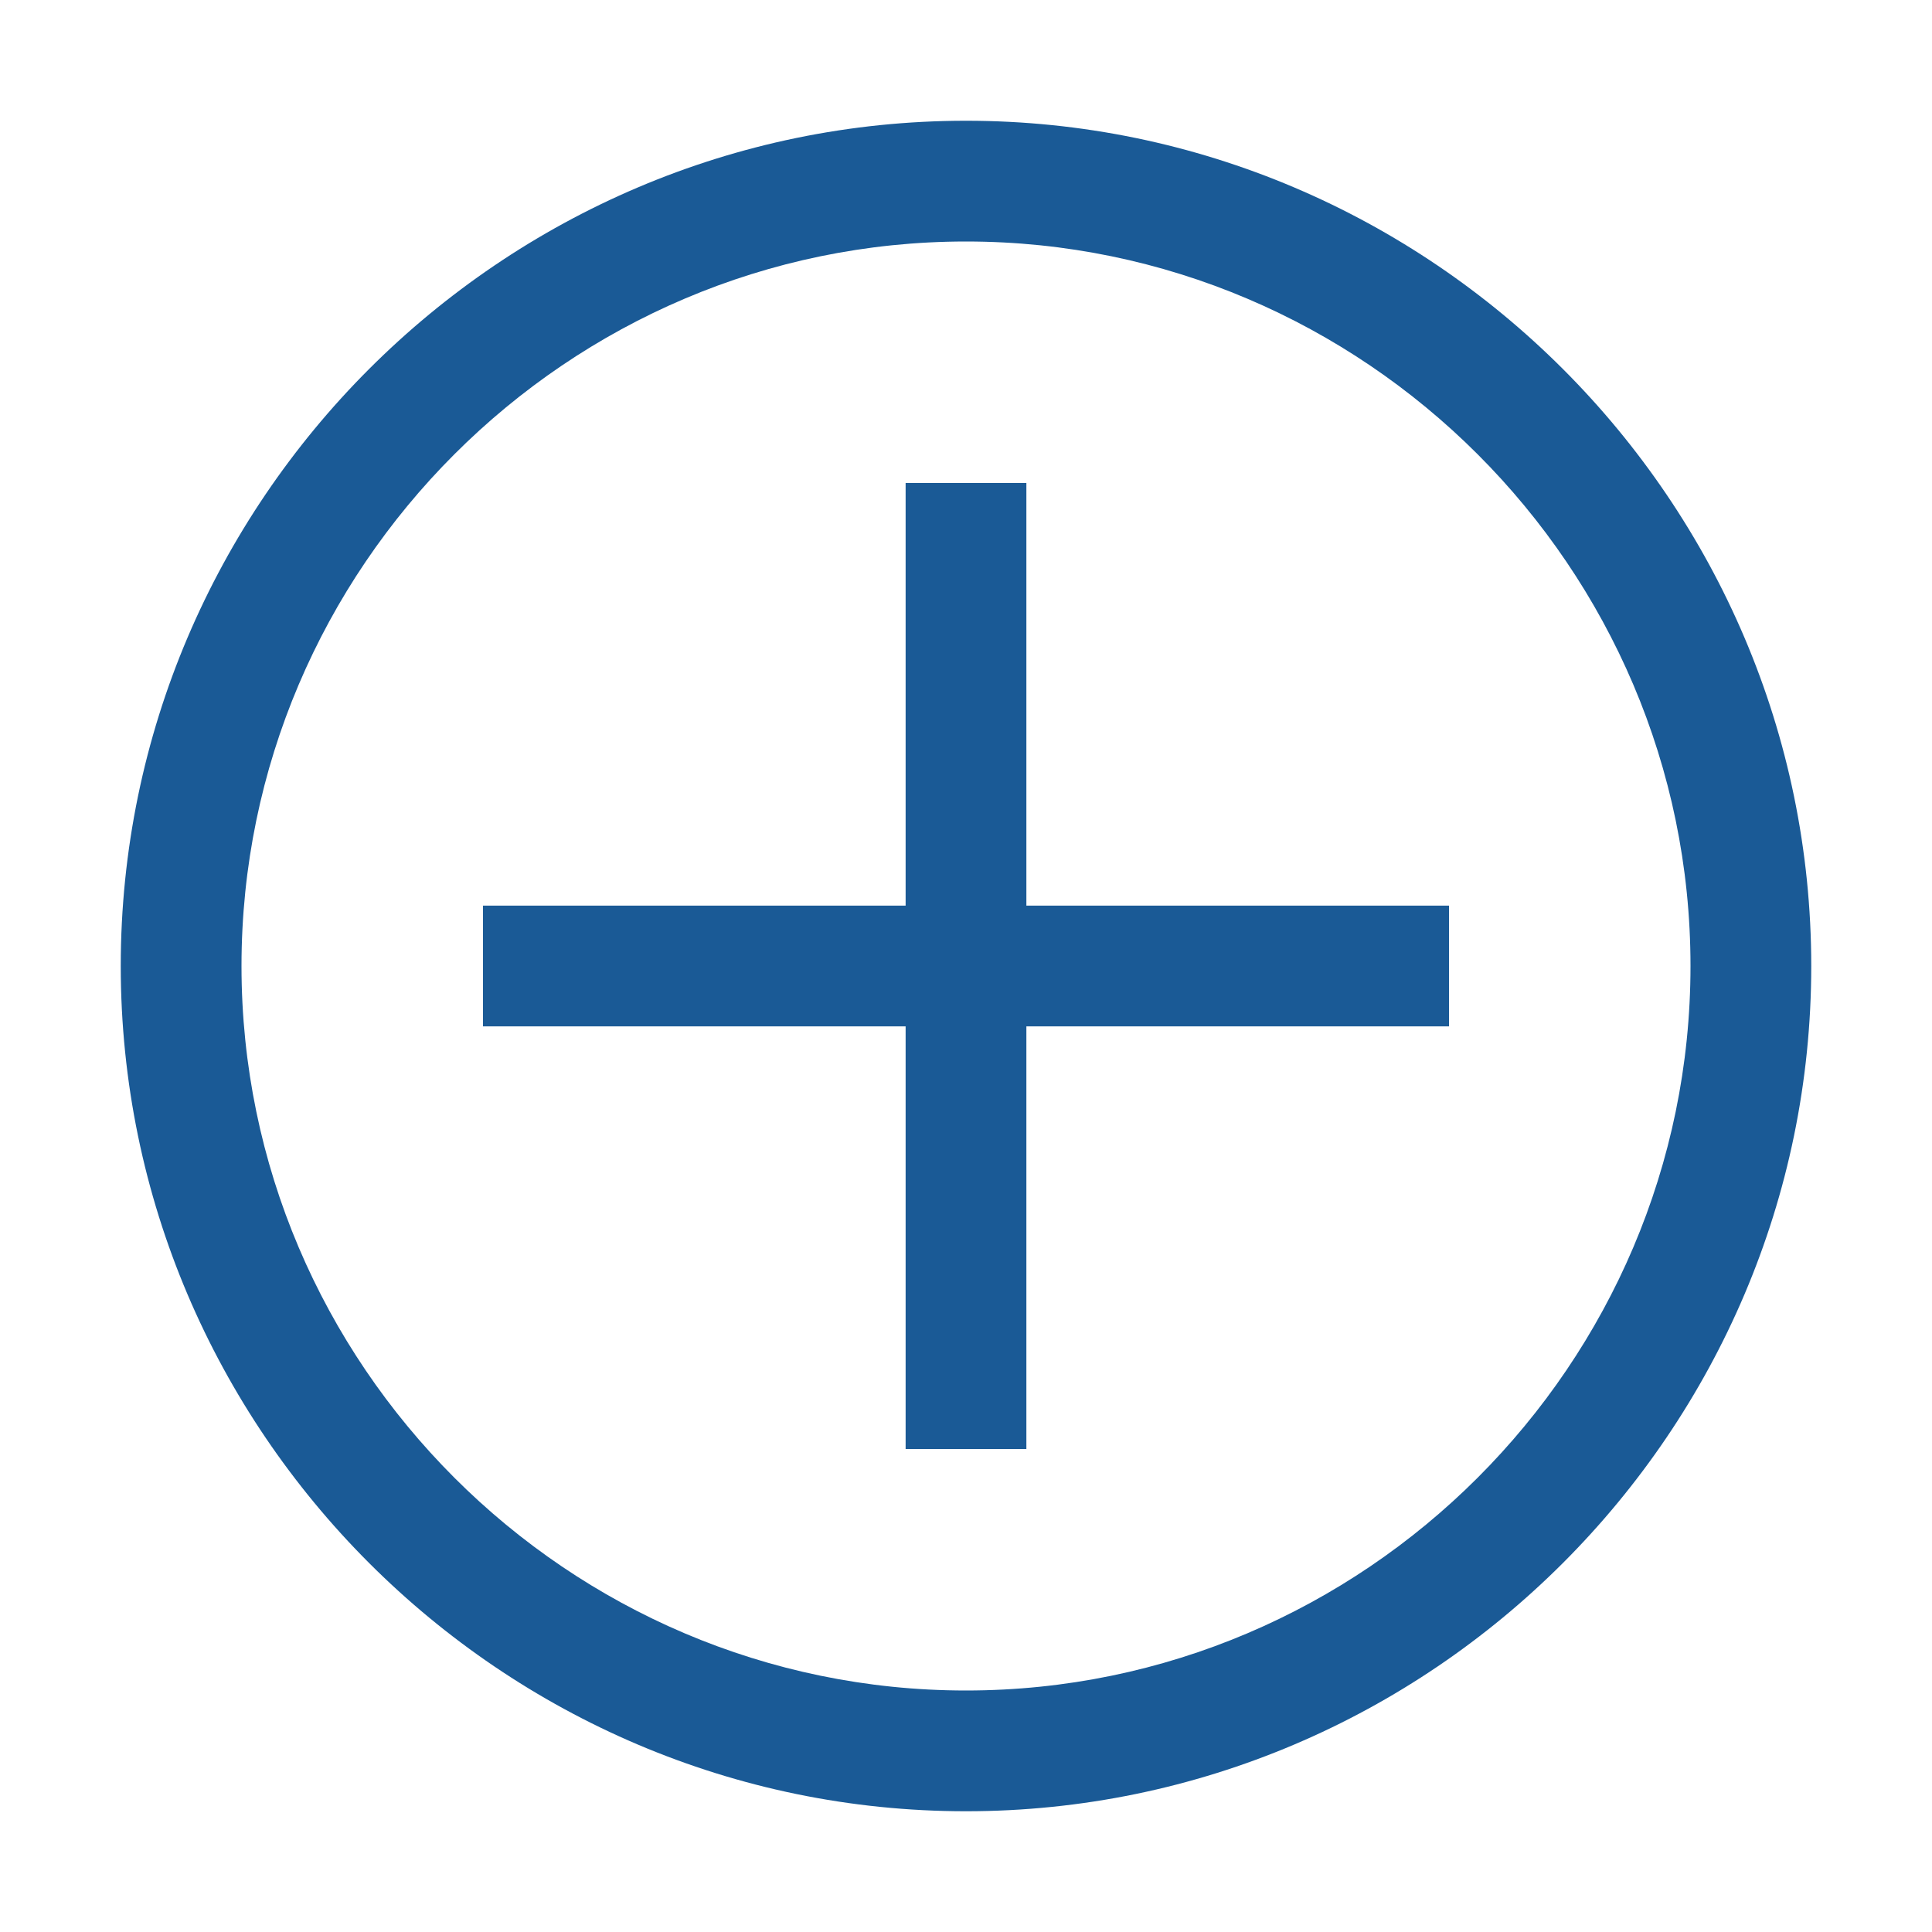 <svg width="36" height="36" viewBox="0 0 36 36" fill="none" xmlns="http://www.w3.org/2000/svg">
<g id="carbon:add-alt">
<path id="Vector" d="M18 4.5C25.425 4.5 31.5 10.575 31.5 18C31.5 25.425 25.425 31.5 18 31.5C10.575 31.5 4.5 25.425 4.5 18C4.5 10.575 10.575 4.5 18 4.5ZM18 2.25C9.338 2.25 2.25 9.338 2.25 18C2.25 26.663 9.338 33.75 18 33.75C26.663 33.75 33.75 26.663 33.75 18C33.75 9.338 26.663 2.25 18 2.25Z" fill="#1A5A96"/>
<path id="Vector_2" d="M27 16.875H19.125V9H16.875V16.875H9V19.125H16.875V27H19.125V19.125H27V16.875Z" fill="#1A5A96"/>
</g>
</svg>
